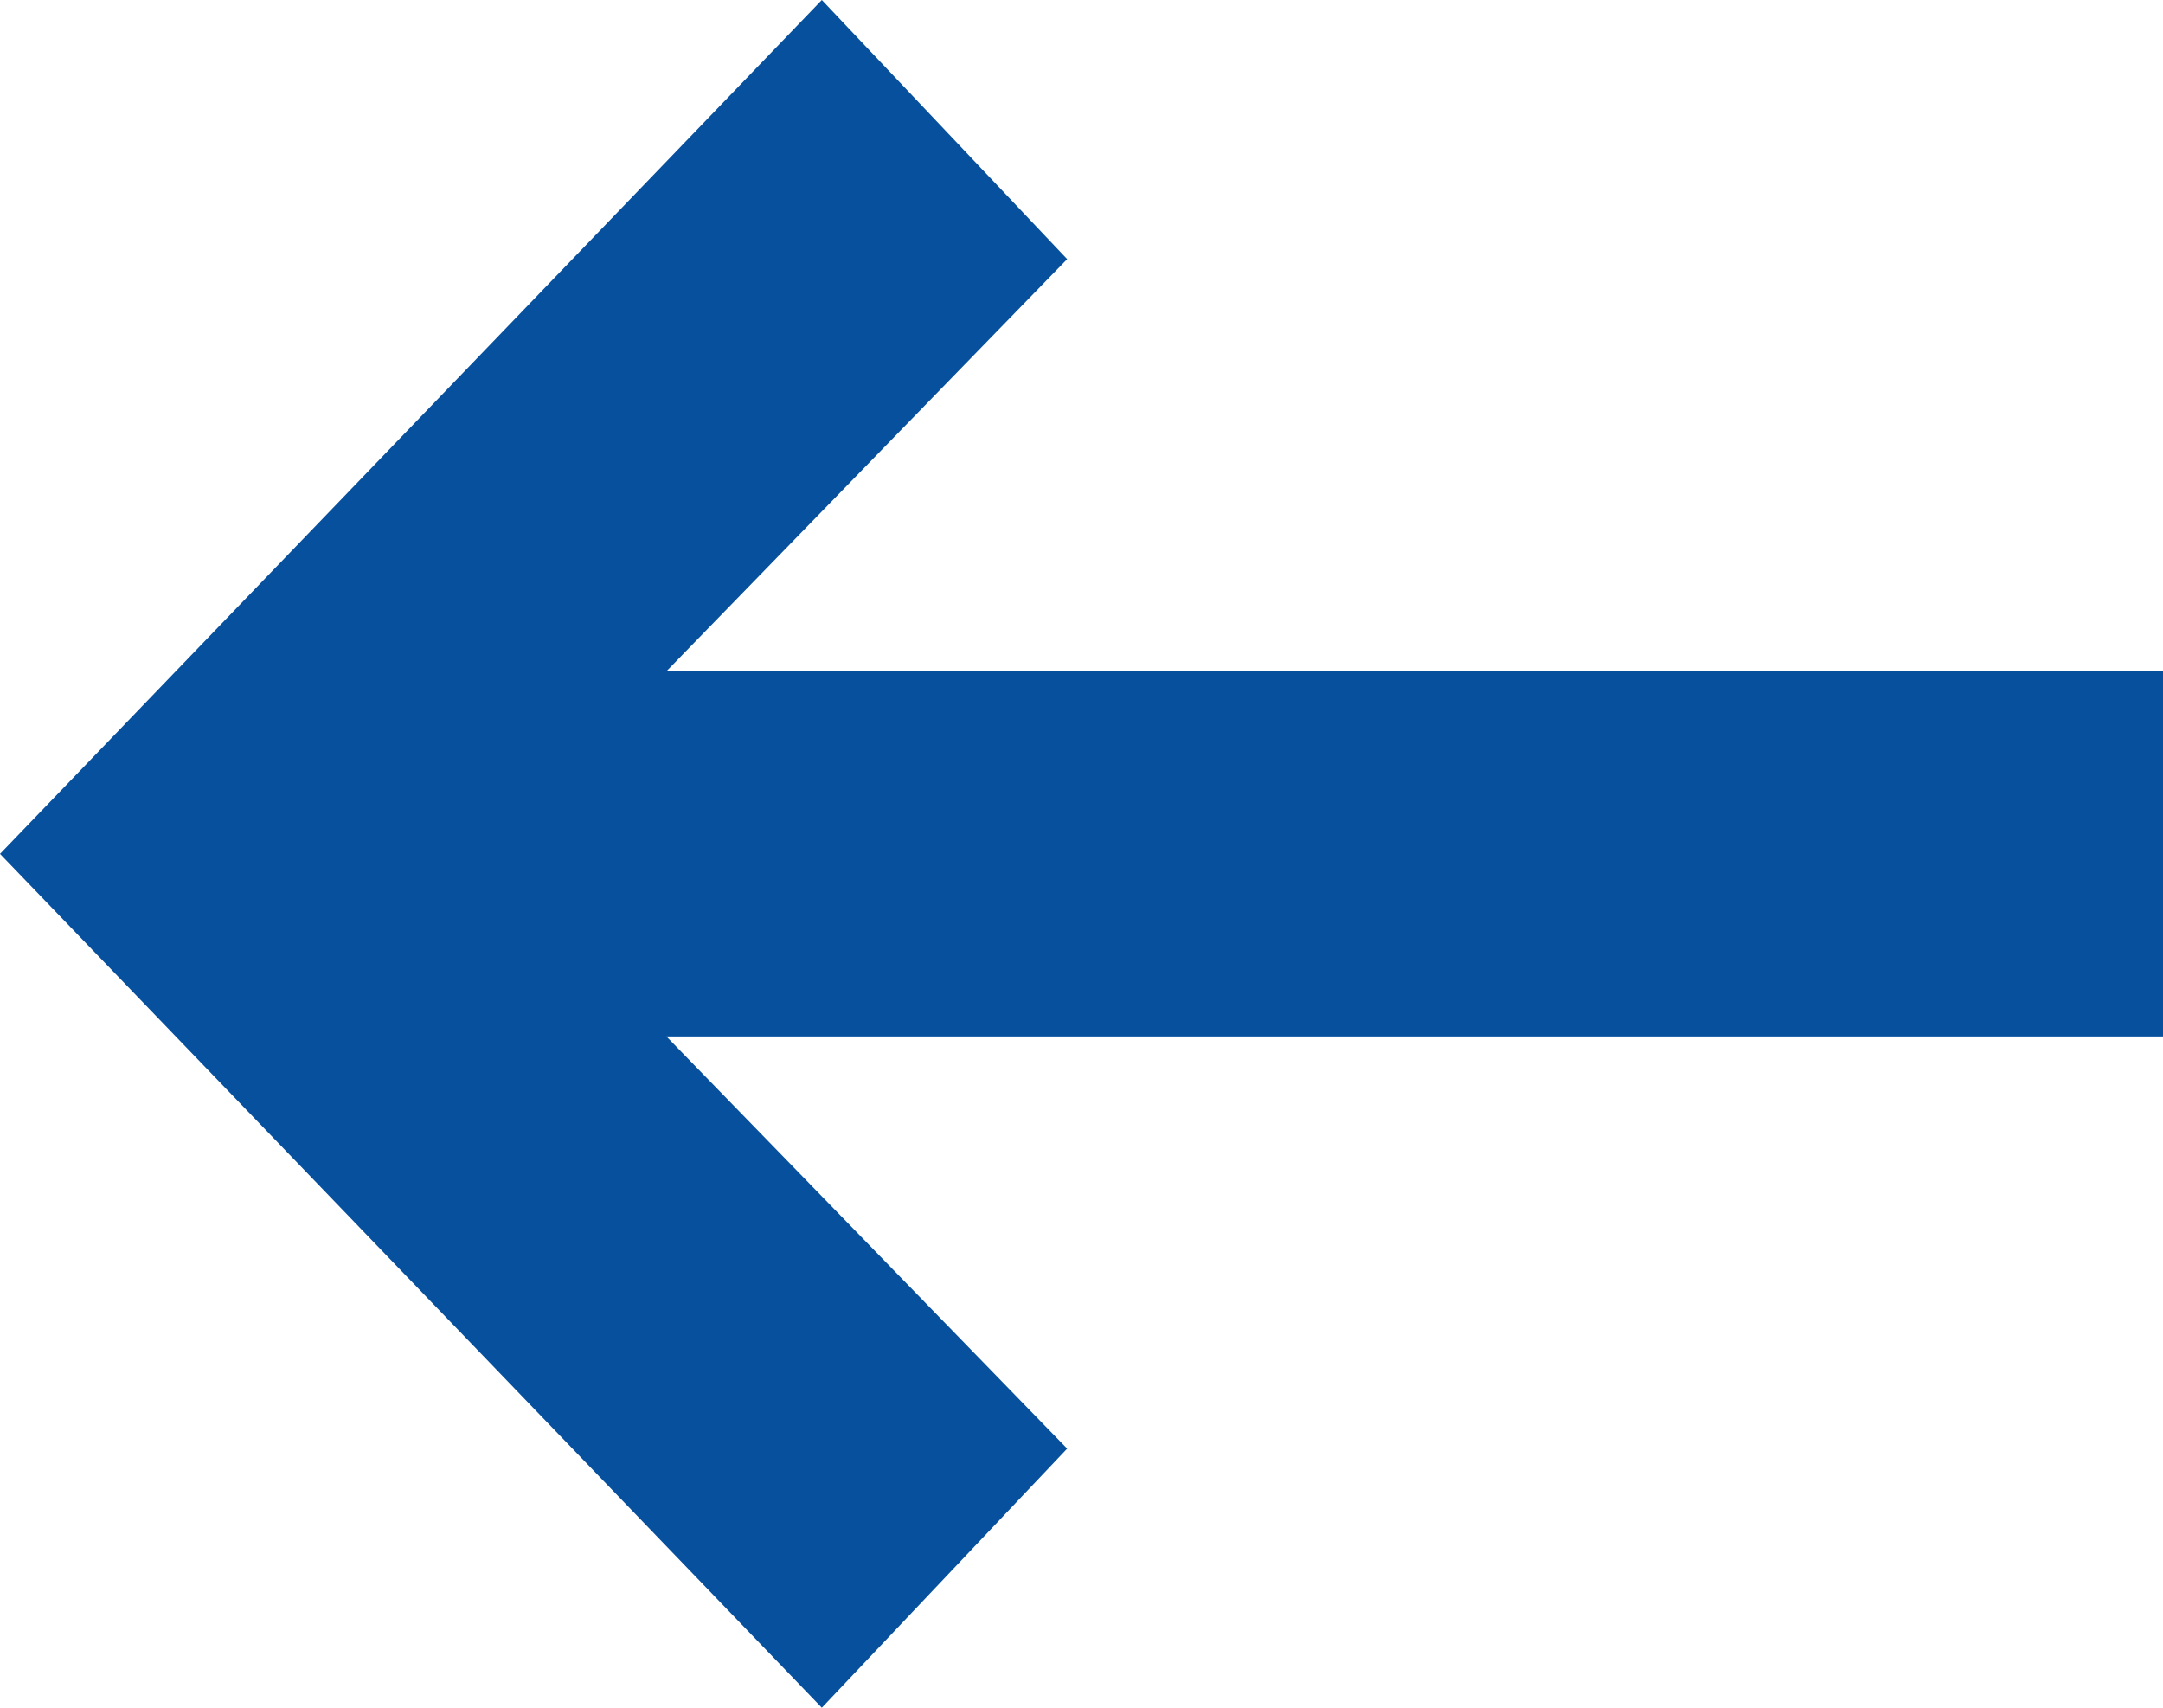 <svg width="19" height="15" viewBox="0 0 19 15" fill="none" xmlns="http://www.w3.org/2000/svg">
<path d="M5.854 9.104L9.374 12.724L7.219 15L-3.27835e-07 7.5L7.219 6.38109e-07L9.374 2.276L5.854 5.896L19 5.896L19 9.104L5.854 9.104Z" fill="#07509D"/>
</svg>
